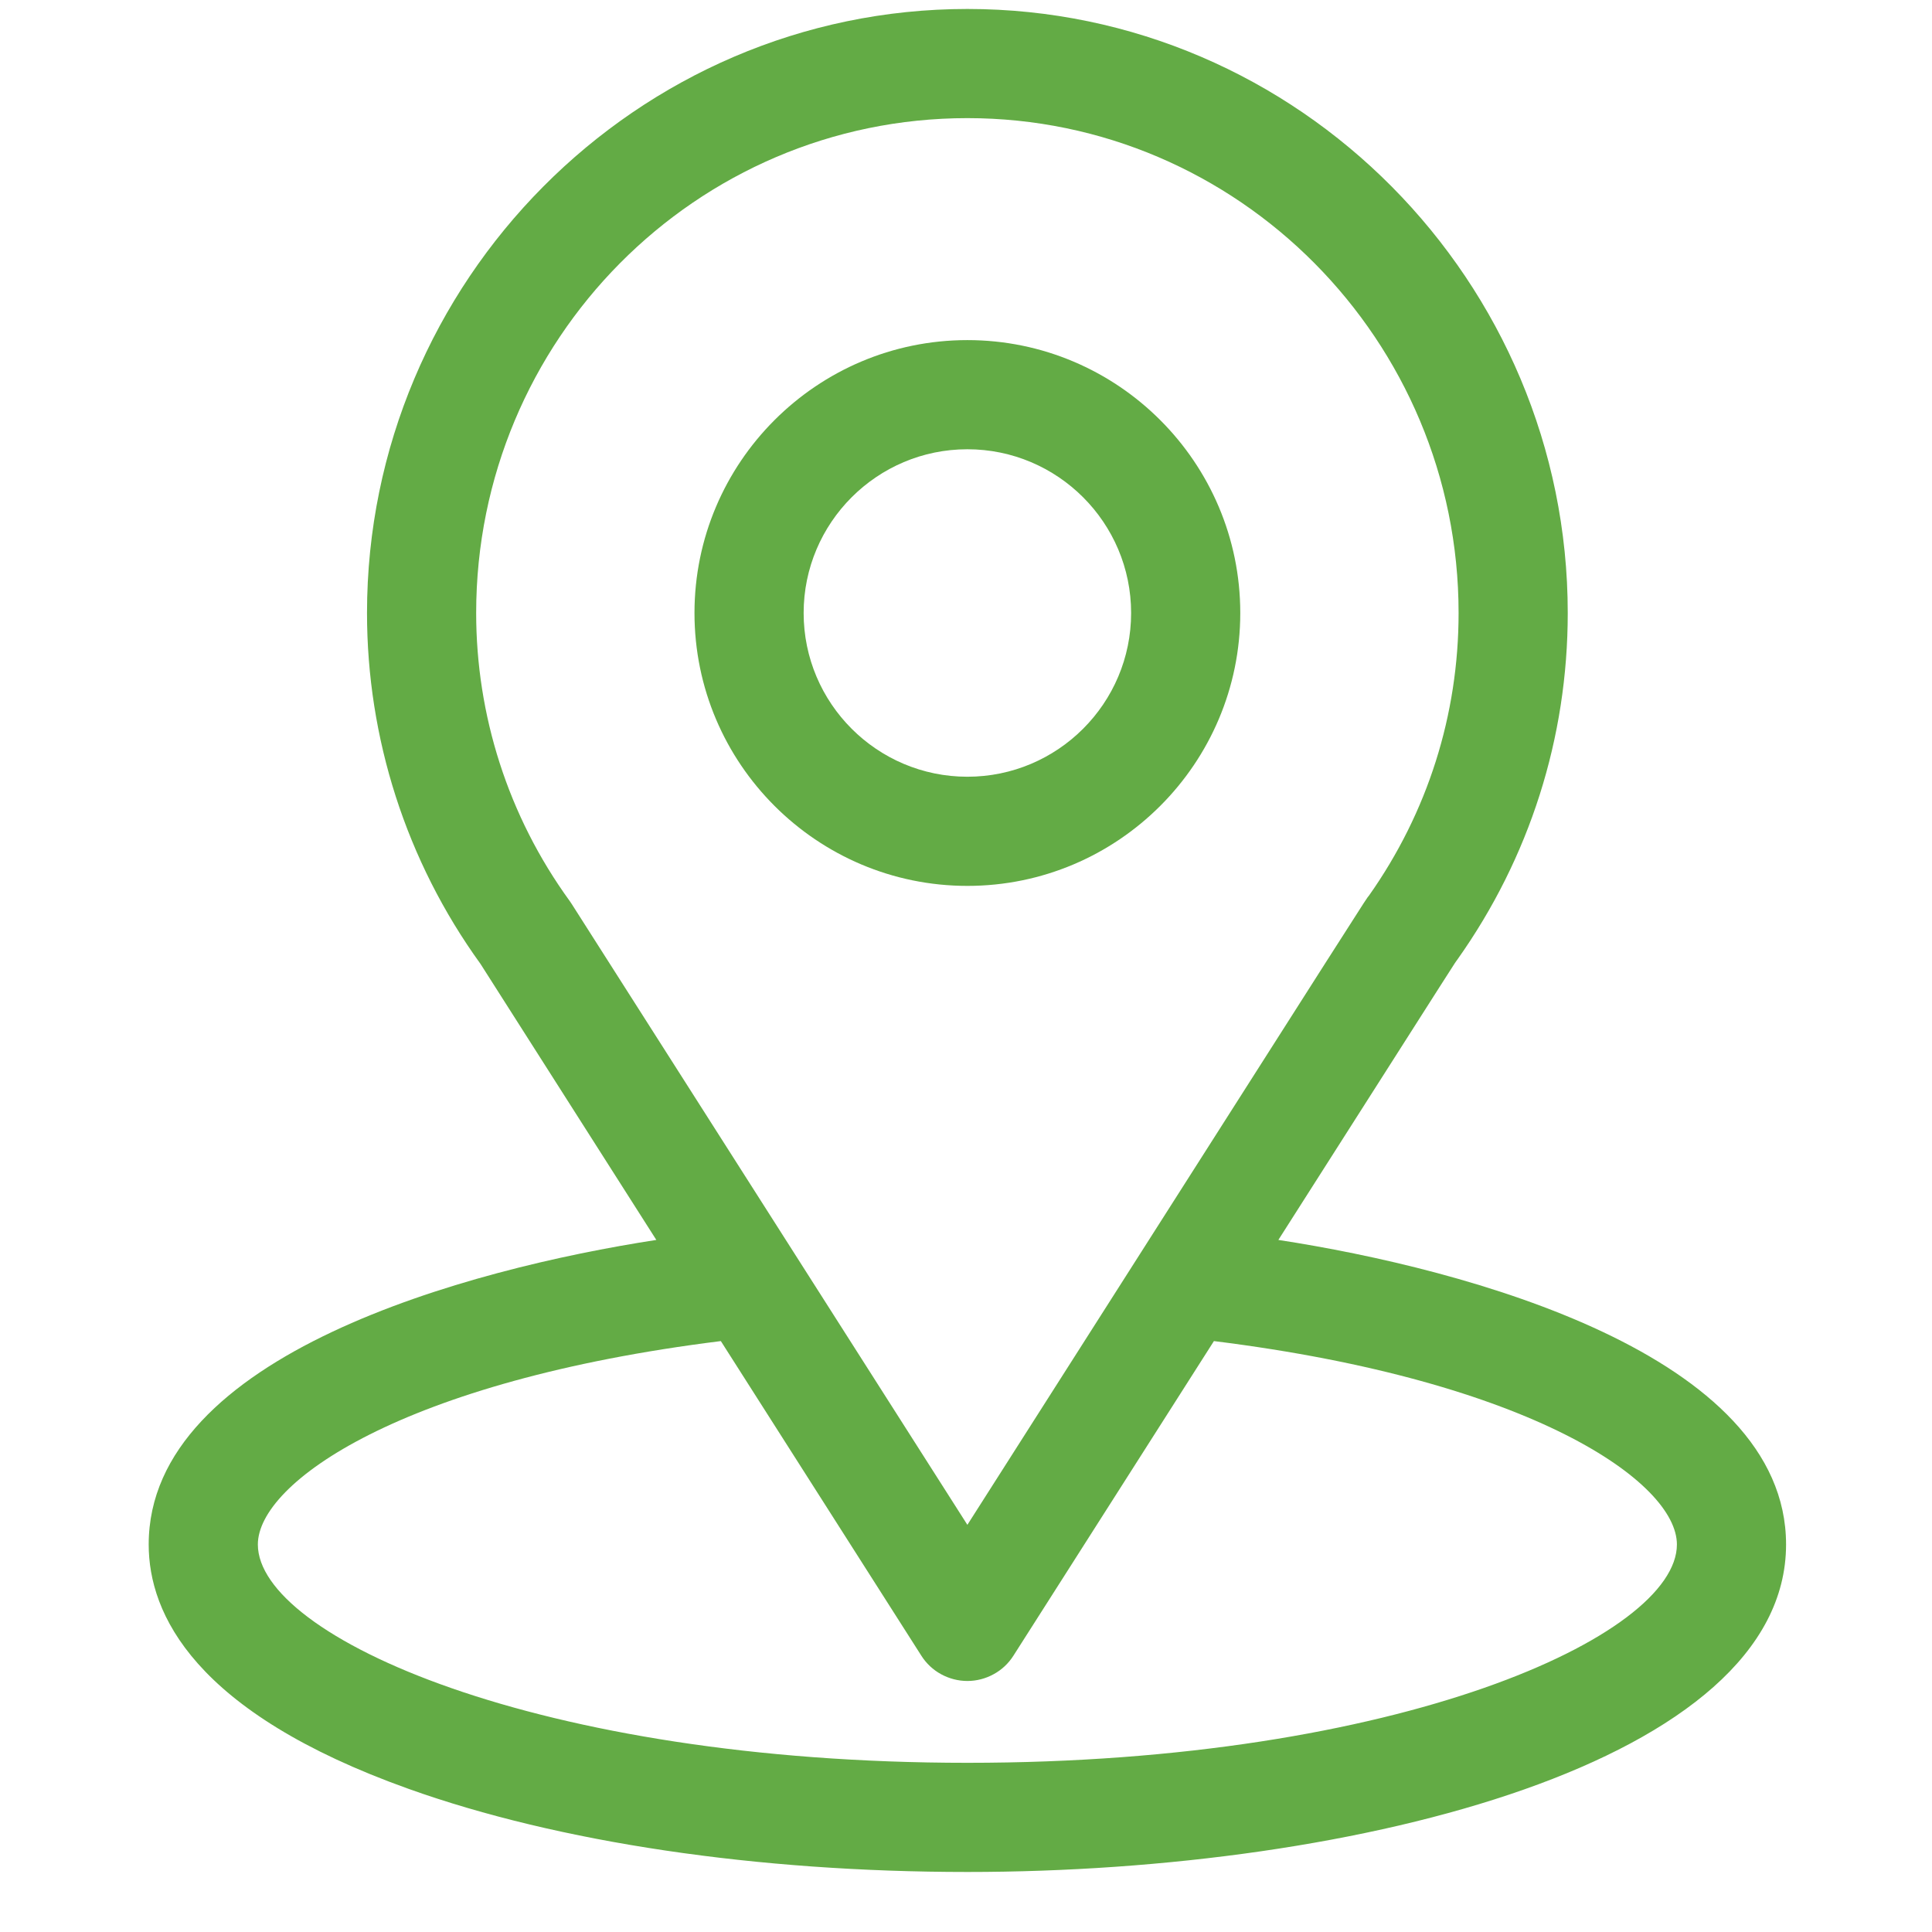 <svg width="28" height="28" viewBox="0 0 28 28" fill="none" xmlns="http://www.w3.org/2000/svg">
<path d="M18.527 17.97C21.401 13.461 21.04 14.024 21.122 13.906C22.168 12.431 22.721 10.694 22.721 8.884C22.721 4.084 18.826 0.13 14.02 0.13C9.23 0.13 5.319 4.077 5.319 8.884C5.319 10.693 5.883 12.475 6.964 13.97L9.512 17.97C6.787 18.389 2.155 19.636 2.155 22.384C2.155 23.386 2.809 24.814 5.923 25.926C8.098 26.703 10.974 27.13 14.02 27.13C19.717 27.13 25.885 25.523 25.885 22.384C25.885 19.636 21.258 18.389 18.527 17.97ZM8.285 13.1C8.276 13.087 8.267 13.073 8.258 13.06C7.359 11.823 6.901 10.358 6.901 8.884C6.901 4.928 10.086 1.712 14.02 1.712C17.945 1.712 21.139 4.93 21.139 8.884C21.139 10.36 20.69 11.776 19.84 12.98C19.763 13.081 20.161 12.463 14.02 22.099L8.285 13.1ZM14.02 25.548C7.798 25.548 3.737 23.719 3.737 22.384C3.737 21.487 5.823 20.012 10.447 19.436L13.353 23.996C13.424 24.108 13.523 24.201 13.639 24.264C13.756 24.328 13.887 24.362 14.02 24.362C14.153 24.362 14.284 24.328 14.4 24.264C14.517 24.201 14.616 24.108 14.687 23.996L17.593 19.436C22.217 20.012 24.303 21.487 24.303 22.384C24.303 23.708 20.279 25.548 14.02 25.548Z" fill="#63AB45"/>
<path d="M14.02 4.929C11.839 4.929 10.065 6.703 10.065 8.884C10.065 11.065 11.839 12.839 14.02 12.839C16.201 12.839 17.975 11.065 17.975 8.884C17.975 6.703 16.201 4.929 14.02 4.929ZM14.02 11.257C12.711 11.257 11.647 10.193 11.647 8.884C11.647 7.576 12.711 6.511 14.02 6.511C15.329 6.511 16.393 7.576 16.393 8.884C16.393 10.193 15.329 11.257 14.02 11.257Z" fill="#63AB45"/>
</svg>

